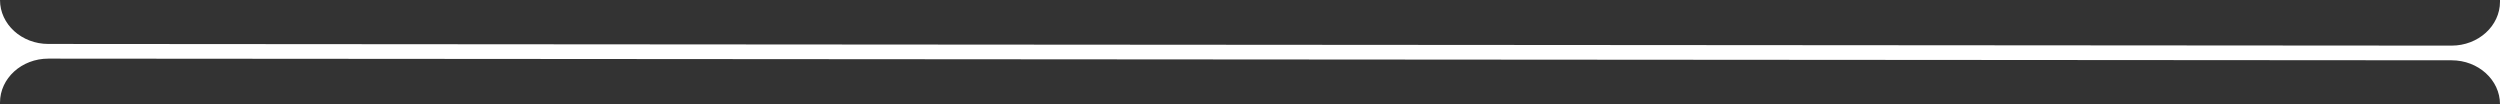 <svg width="359.5" height="15" viewBox="0 0 359.5 15" fill="none" xmlns="http://www.w3.org/2000/svg" xmlns:xlink="http://www.w3.org/1999/xlink">
	<rect x="0" y="0" width="359.5" height="15" fill="#333333" stroke="none"/>
	<desc>
			Created with Pixso.
	</desc>
	<defs/>
	<path id="Форма 2" d="M0 14.75L0 0C0 3.49 3.11 6.32 6.95 6.32L352.54 6.56C356.38 6.56 359.5 3.73 359.5 0.24L359.5 14.99C359.5 11.5 356.38 8.67 352.54 8.67L6.95 8.43C3.11 8.43 0 11.26 0 14.75Z" fill="#FFFFFF" fill-opacity="1" fill-rule="evenodd"/>
</svg>
